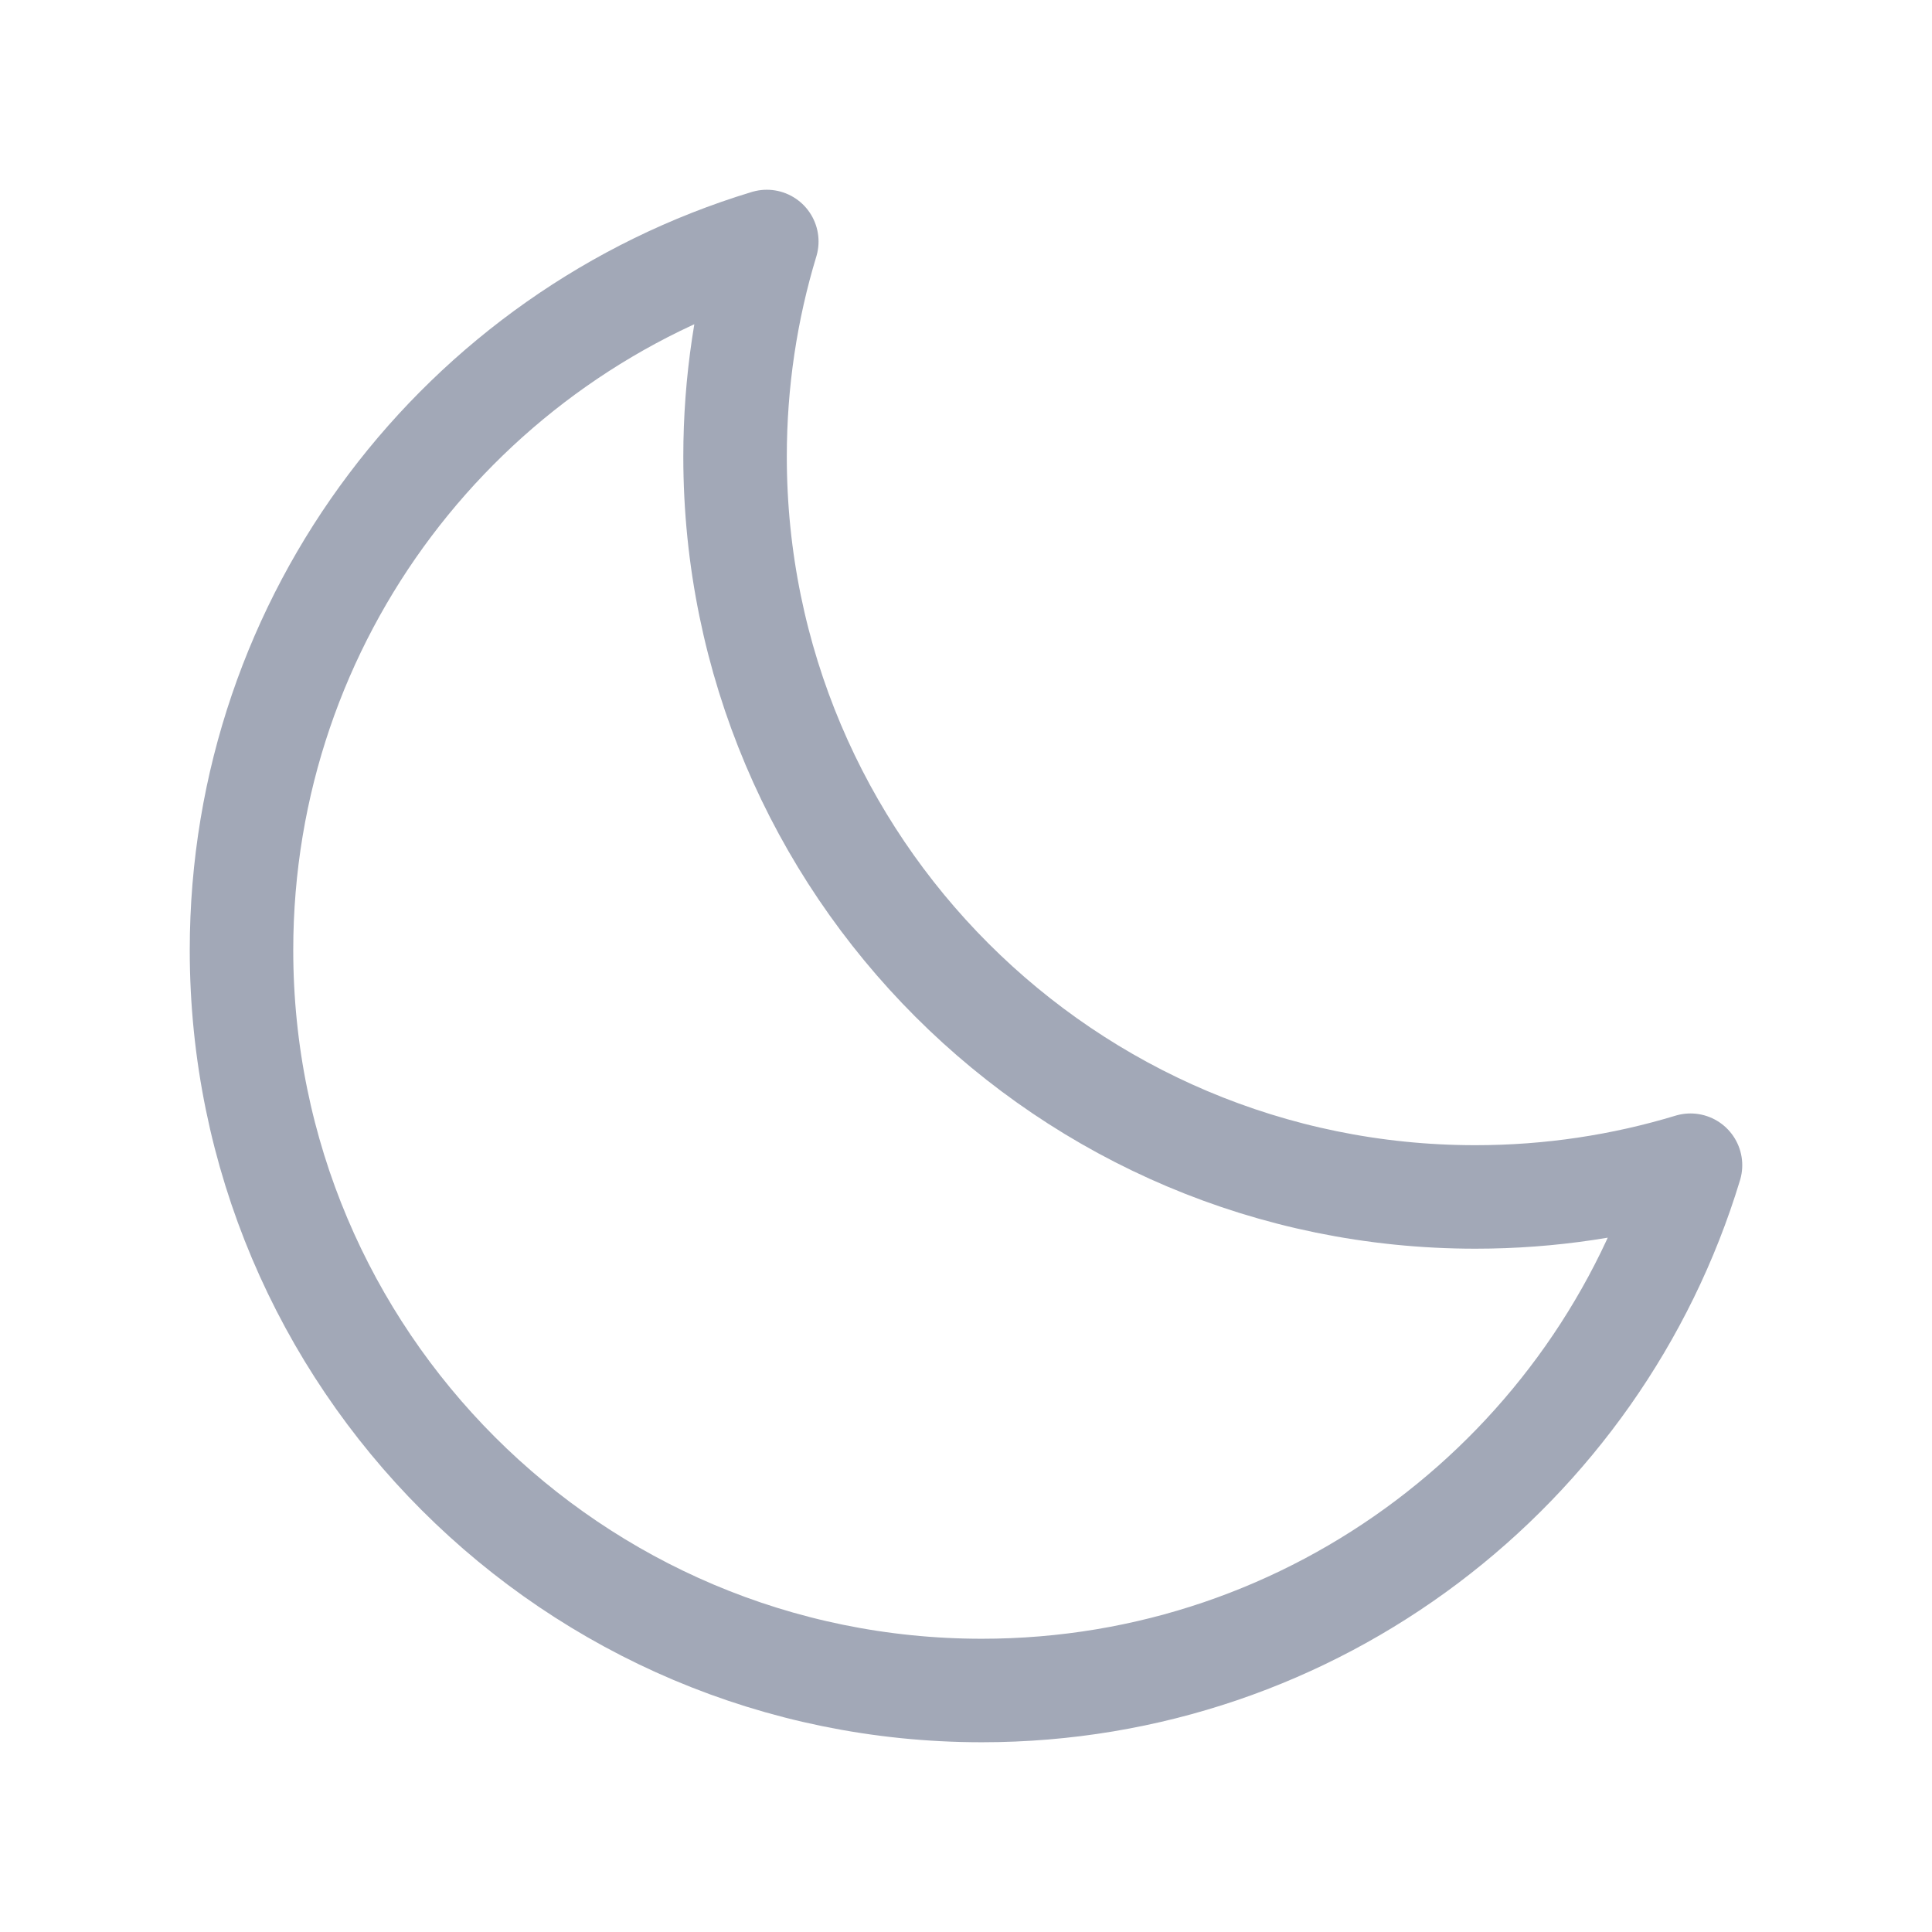 <svg width="28" height="28" viewBox="0 0 28 28" fill="none" xmlns="http://www.w3.org/2000/svg">
<g id="Icon/Night mode/Outline">
<path id="Vector" d="M21.383 17.347C15.457 17.347 10.653 12.543 10.653 6.617C10.653 5.533 10.814 4.486 11.113 3.5C6.707 4.835 3.5 8.928 3.5 13.77C3.5 19.696 8.304 24.5 14.23 24.5C19.072 24.5 23.165 21.293 24.5 16.887C23.514 17.186 22.467 17.347 21.383 17.347Z" stroke="#A2A8B7" stroke-width="1.5" stroke-linejoin="round"/>
</g>
</svg>
